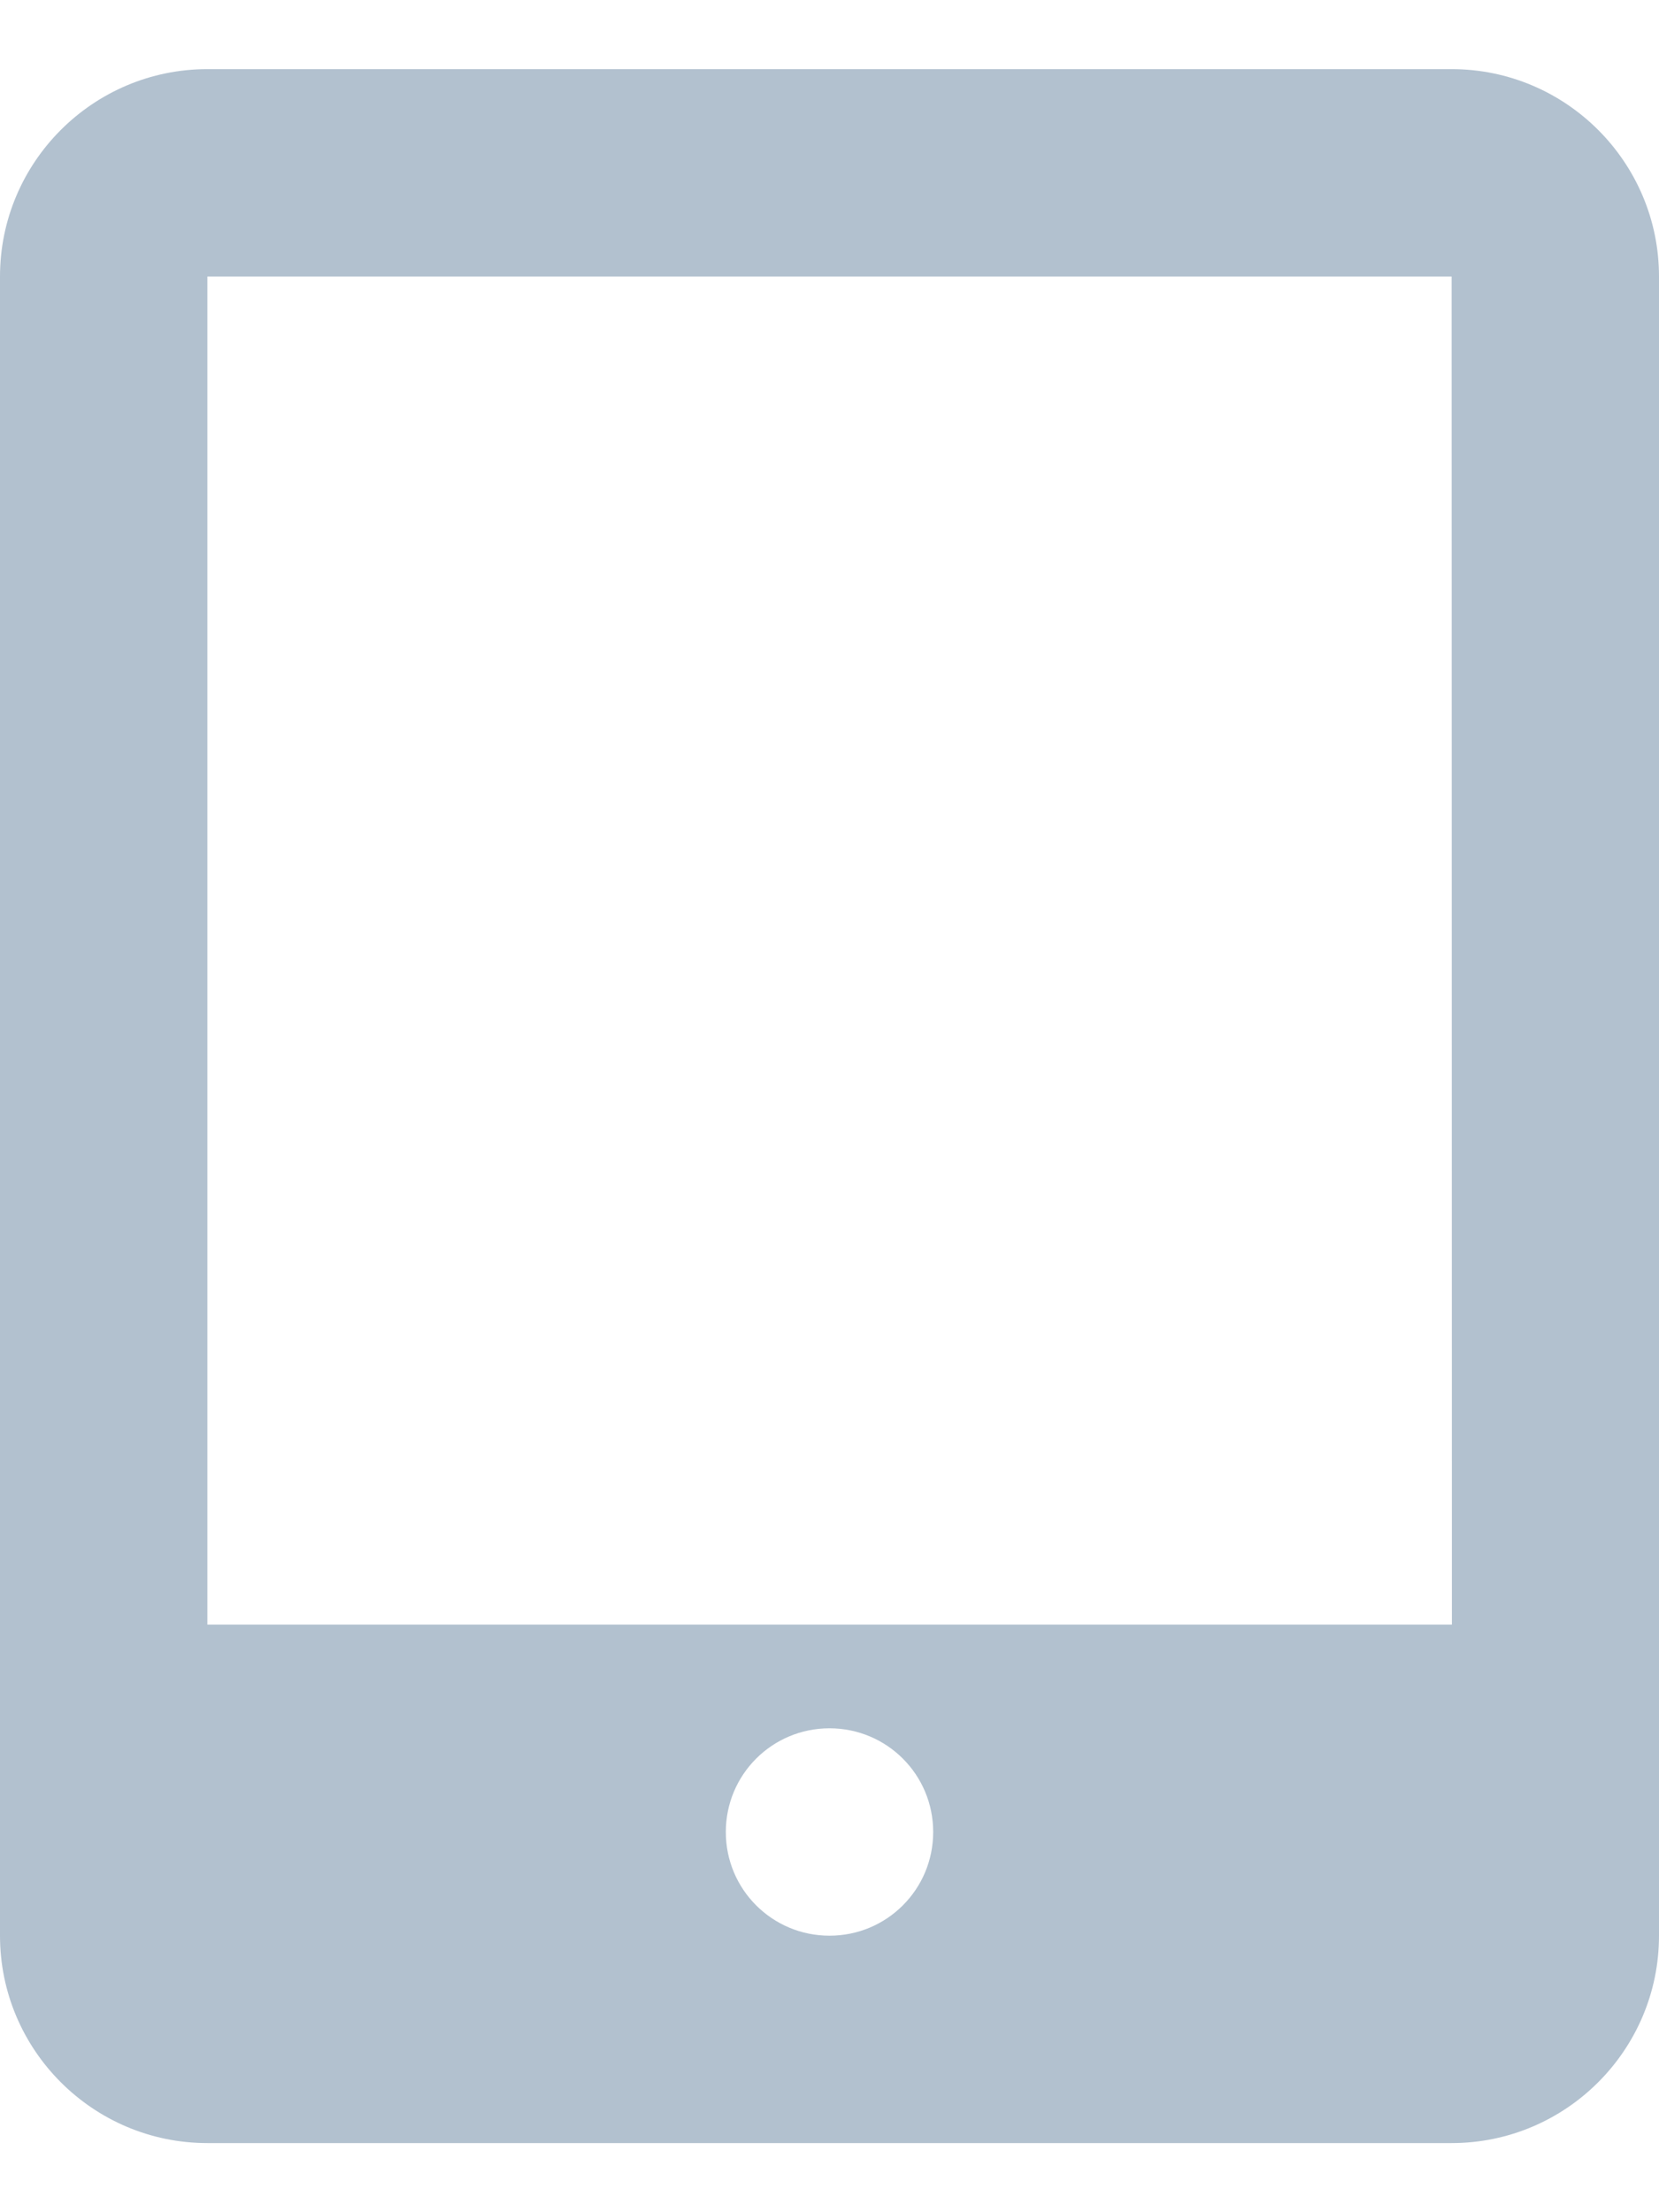 <svg width="12" height="16" viewBox="0 0 12 16" fill="none" xmlns="http://www.w3.org/2000/svg">
<path fill-rule="evenodd" clip-rule="evenodd" d="M1.5 0.5C0.673 0.5 0 1.173 0 2V14C0 14.827 0.673 15.5 1.5 15.5H10.5C11.327 15.5 12 14.827 12 14V2C12 1.173 11.327 0.5 10.5 0.5H1.5ZM10.5 2L10.502 11.75H1.5V2H10.5ZM5.25 13.25C5.25 12.835 5.585 12.5 6 12.5C6.415 12.5 6.75 12.835 6.75 13.25C6.75 13.665 6.415 14 6 14C5.585 14 5.25 13.665 5.25 13.25Z" fill="#B2C1CF"/>
</svg>
